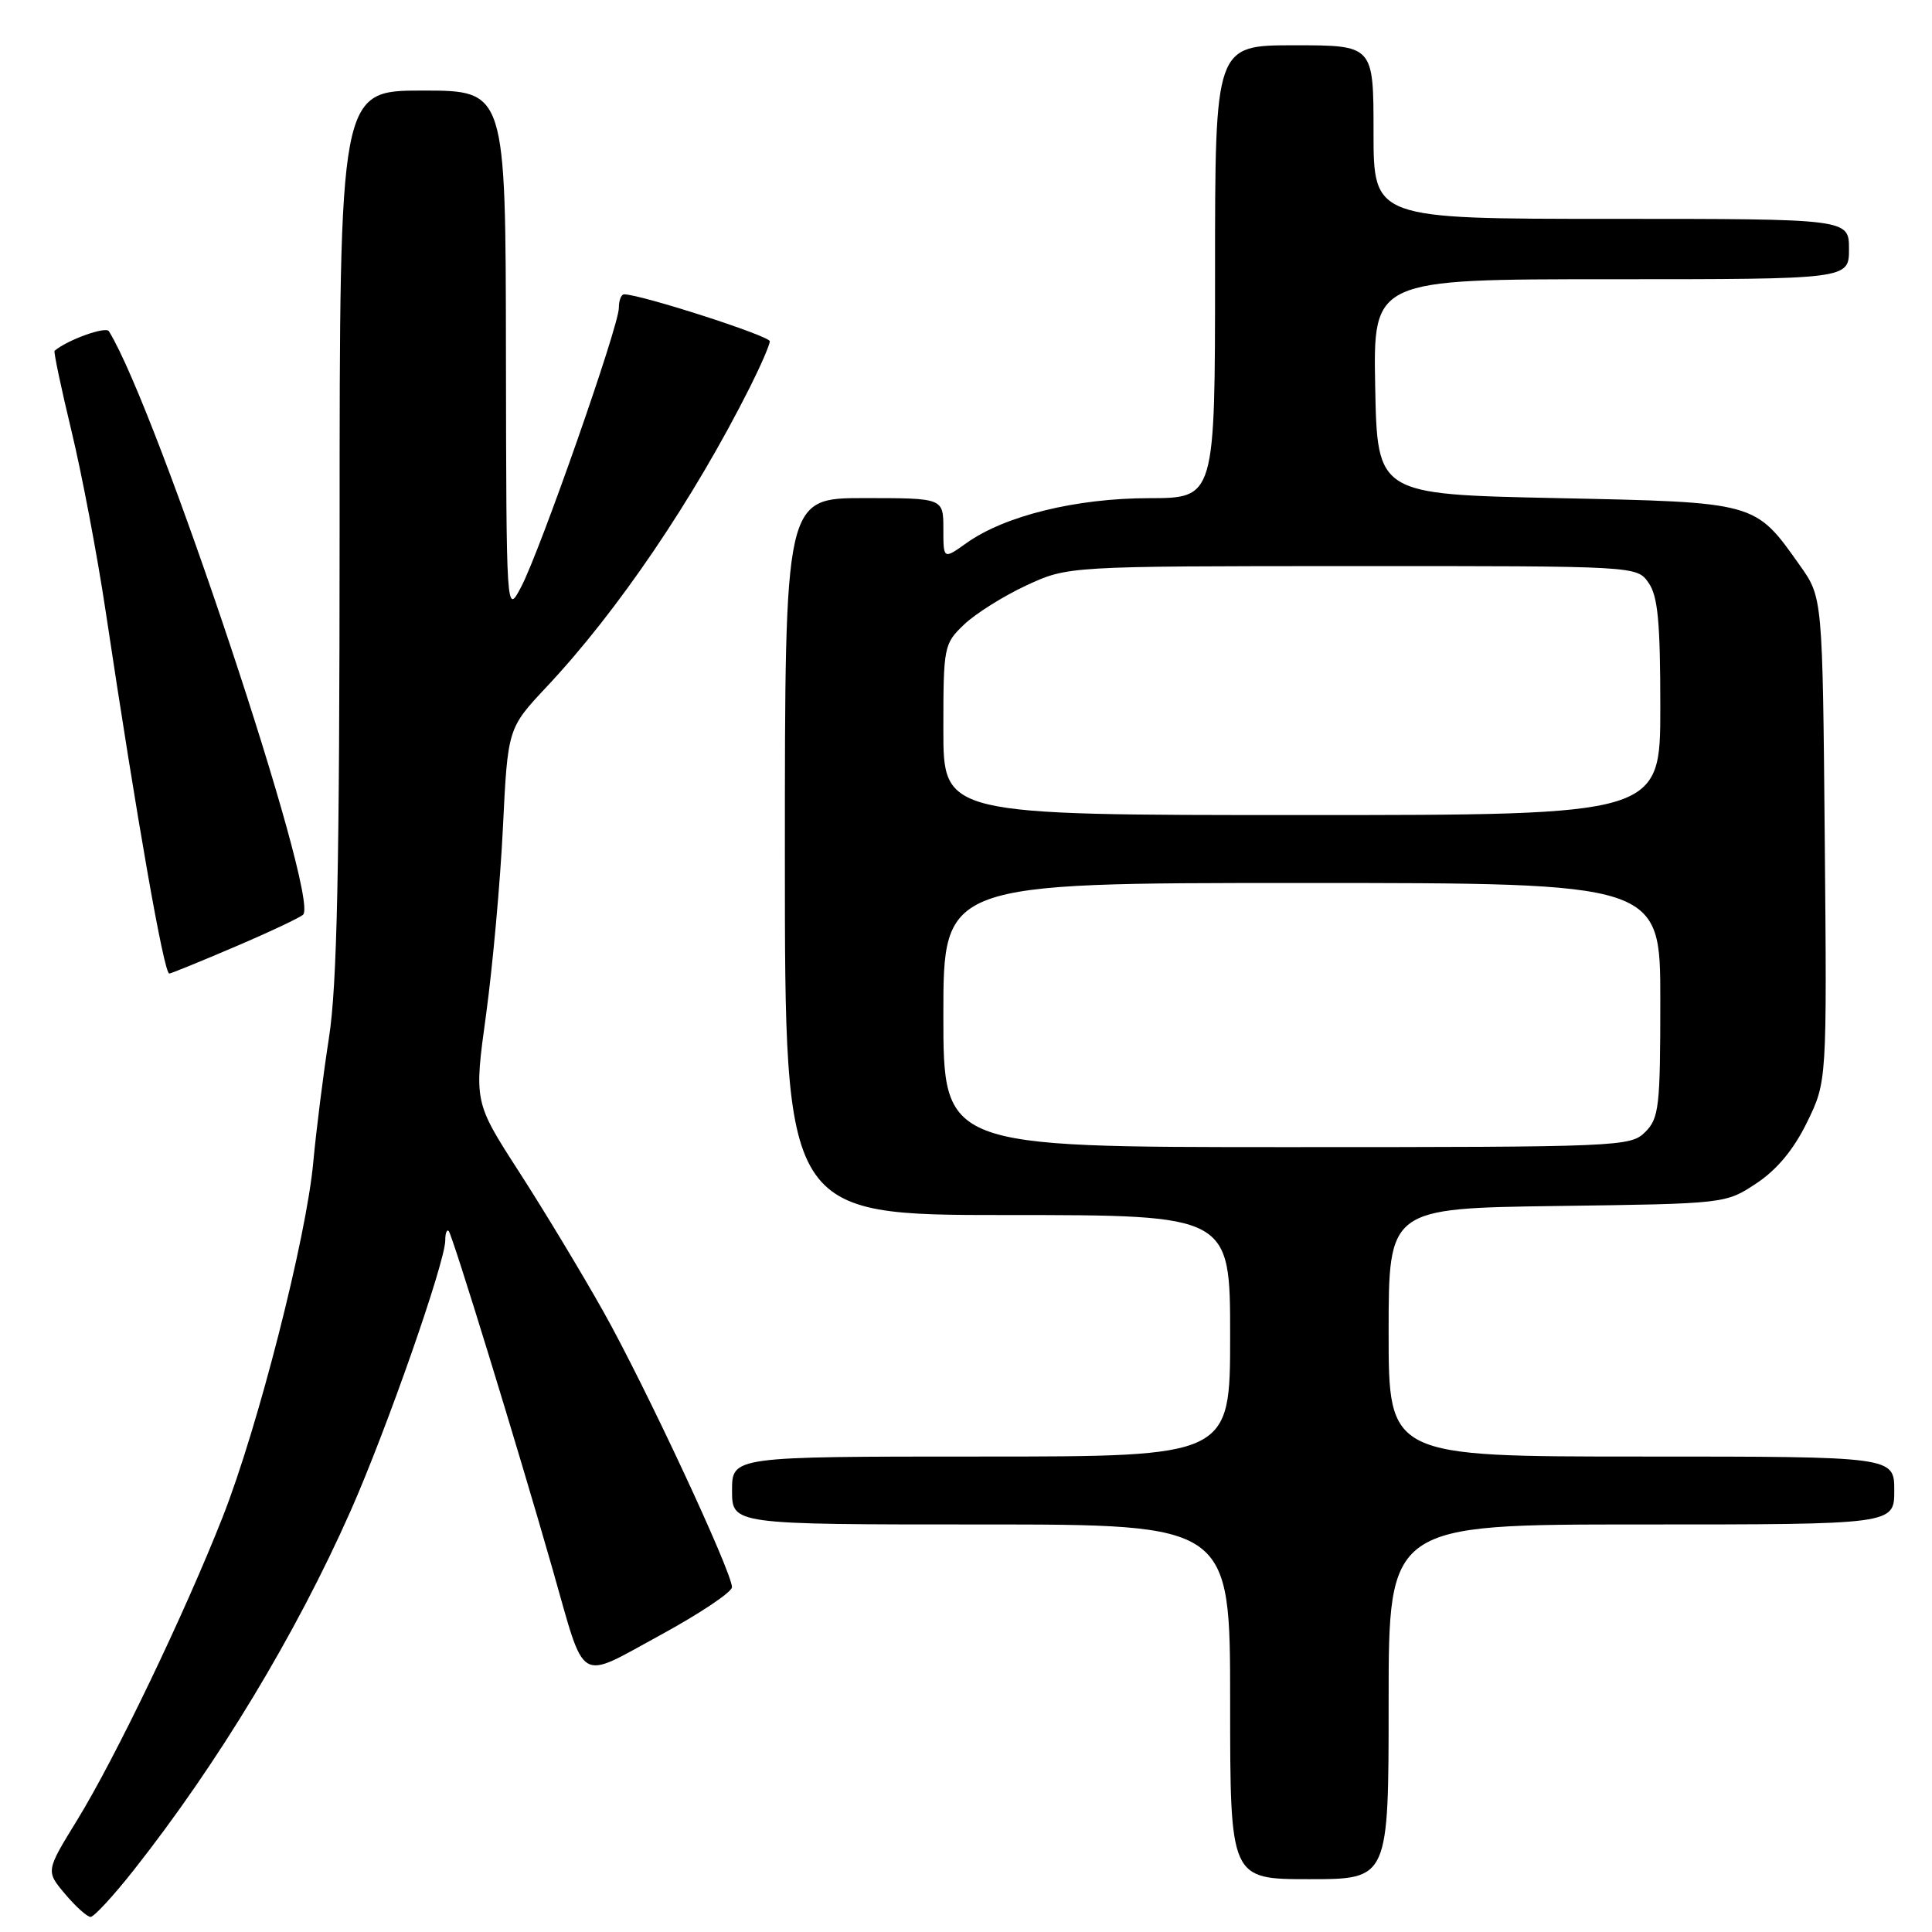 <?xml version="1.0" encoding="UTF-8" standalone="no"?>
<!DOCTYPE svg PUBLIC "-//W3C//DTD SVG 1.1//EN" "http://www.w3.org/Graphics/SVG/1.1/DTD/svg11.dtd" >
<svg xmlns="http://www.w3.org/2000/svg" xmlns:xlink="http://www.w3.org/1999/xlink" version="1.1" viewBox="0 0 256 256">
 <g >
 <path fill="currentColor"
d=" M 17.76 247.75 C 28.89 233.64 39.23 216.52 46.46 200.20 C 51.23 189.43 59.00 167.23 59.00 164.35 C 59.00 163.42 59.20 162.87 59.45 163.11 C 59.95 163.62 68.65 191.93 73.24 208.00 C 77.65 223.45 76.40 222.69 87.48 216.67 C 92.71 213.82 96.99 210.96 96.99 210.31 C 97.00 208.32 85.48 183.62 79.93 173.75 C 77.07 168.66 72.05 160.34 68.77 155.26 C 62.81 146.02 62.81 146.02 64.41 134.42 C 65.28 128.03 66.29 116.89 66.64 109.66 C 67.28 96.50 67.28 96.50 72.44 91.00 C 81.86 80.97 91.89 66.18 99.38 51.28 C 100.82 48.41 102.00 45.69 102.00 45.22 C 102.00 44.51 84.89 39.00 82.70 39.00 C 82.31 39.00 82.00 39.81 82.00 40.81 C 82.00 43.21 71.55 73.04 69.05 77.78 C 67.09 81.50 67.09 81.50 67.04 46.75 C 67.00 12.00 67.00 12.00 56.00 12.00 C 45.00 12.00 45.00 12.00 45.00 70.25 C 44.99 115.22 44.67 130.55 43.59 137.50 C 42.82 142.45 41.89 149.88 41.51 154.00 C 40.61 163.95 34.18 189.15 29.51 201.00 C 24.46 213.83 15.25 233.01 10.20 241.21 C 6.07 247.93 6.07 247.93 8.62 250.96 C 10.03 252.63 11.55 254.00 12.00 254.00 C 12.46 254.00 15.05 251.19 17.76 247.75 Z  M 184.00 225.50 C 184.00 202.00 184.00 202.00 217.50 202.00 C 251.00 202.00 251.00 202.00 251.00 197.50 C 251.00 193.00 251.00 193.00 217.50 193.00 C 184.00 193.00 184.00 193.00 184.00 176.55 C 184.00 160.11 184.00 160.11 206.33 159.80 C 228.65 159.50 228.65 159.50 232.73 156.80 C 235.45 155.00 237.68 152.32 239.44 148.71 C 242.08 143.31 242.08 143.31 241.79 111.24 C 241.50 79.17 241.50 79.17 238.50 74.93 C 232.51 66.47 232.86 66.56 206.18 66.00 C 182.50 65.50 182.50 65.50 182.22 51.25 C 181.95 37.00 181.95 37.00 213.47 37.00 C 245.00 37.00 245.00 37.00 245.00 33.00 C 245.00 29.00 245.00 29.00 213.50 29.00 C 182.00 29.00 182.00 29.00 182.00 17.50 C 182.00 6.00 182.00 6.00 171.50 6.00 C 161.00 6.00 161.00 6.00 161.00 36.00 C 161.00 66.00 161.00 66.00 152.25 66.01 C 142.58 66.02 133.14 68.34 128.06 71.96 C 125.00 74.14 125.00 74.14 125.00 70.07 C 125.00 66.00 125.00 66.00 114.50 66.00 C 104.00 66.00 104.00 66.00 104.00 113.50 C 104.00 161.00 104.00 161.00 133.50 161.00 C 163.00 161.00 163.00 161.00 163.00 177.00 C 163.00 193.00 163.00 193.00 130.00 193.00 C 97.00 193.00 97.00 193.00 97.00 197.50 C 97.00 202.00 97.00 202.00 130.00 202.00 C 163.00 202.00 163.00 202.00 163.00 225.50 C 163.00 249.00 163.00 249.00 173.50 249.00 C 184.00 249.00 184.00 249.00 184.00 225.50 Z  M 31.16 125.44 C 35.75 123.48 39.80 121.57 40.17 121.19 C 42.37 118.93 20.83 54.24 14.43 43.89 C 14.01 43.21 8.97 45.02 7.23 46.48 C 7.09 46.60 8.09 51.38 9.47 57.10 C 10.85 62.82 12.89 73.58 14.00 81.00 C 18.15 108.66 21.72 129.00 22.43 129.00 C 22.65 129.00 26.58 127.40 31.16 125.44 Z  M 125.00 134.50 C 125.00 117.00 125.00 117.00 172.50 117.00 C 220.00 117.00 220.00 117.00 220.00 132.50 C 220.00 146.67 219.83 148.17 218.00 150.00 C 216.06 151.94 214.67 152.00 170.50 152.00 C 125.00 152.00 125.00 152.00 125.00 134.50 Z  M 125.00 96.69 C 125.00 85.65 125.07 85.31 127.75 82.75 C 129.26 81.31 132.97 78.98 136.00 77.57 C 141.50 75.02 141.50 75.02 179.19 75.01 C 216.89 75.00 216.89 75.00 218.44 77.22 C 219.68 78.98 220.00 82.42 220.00 93.72 C 220.00 108.00 220.00 108.00 172.50 108.00 C 125.00 108.00 125.00 108.00 125.00 96.69 Z "/>
</g>
</svg>
